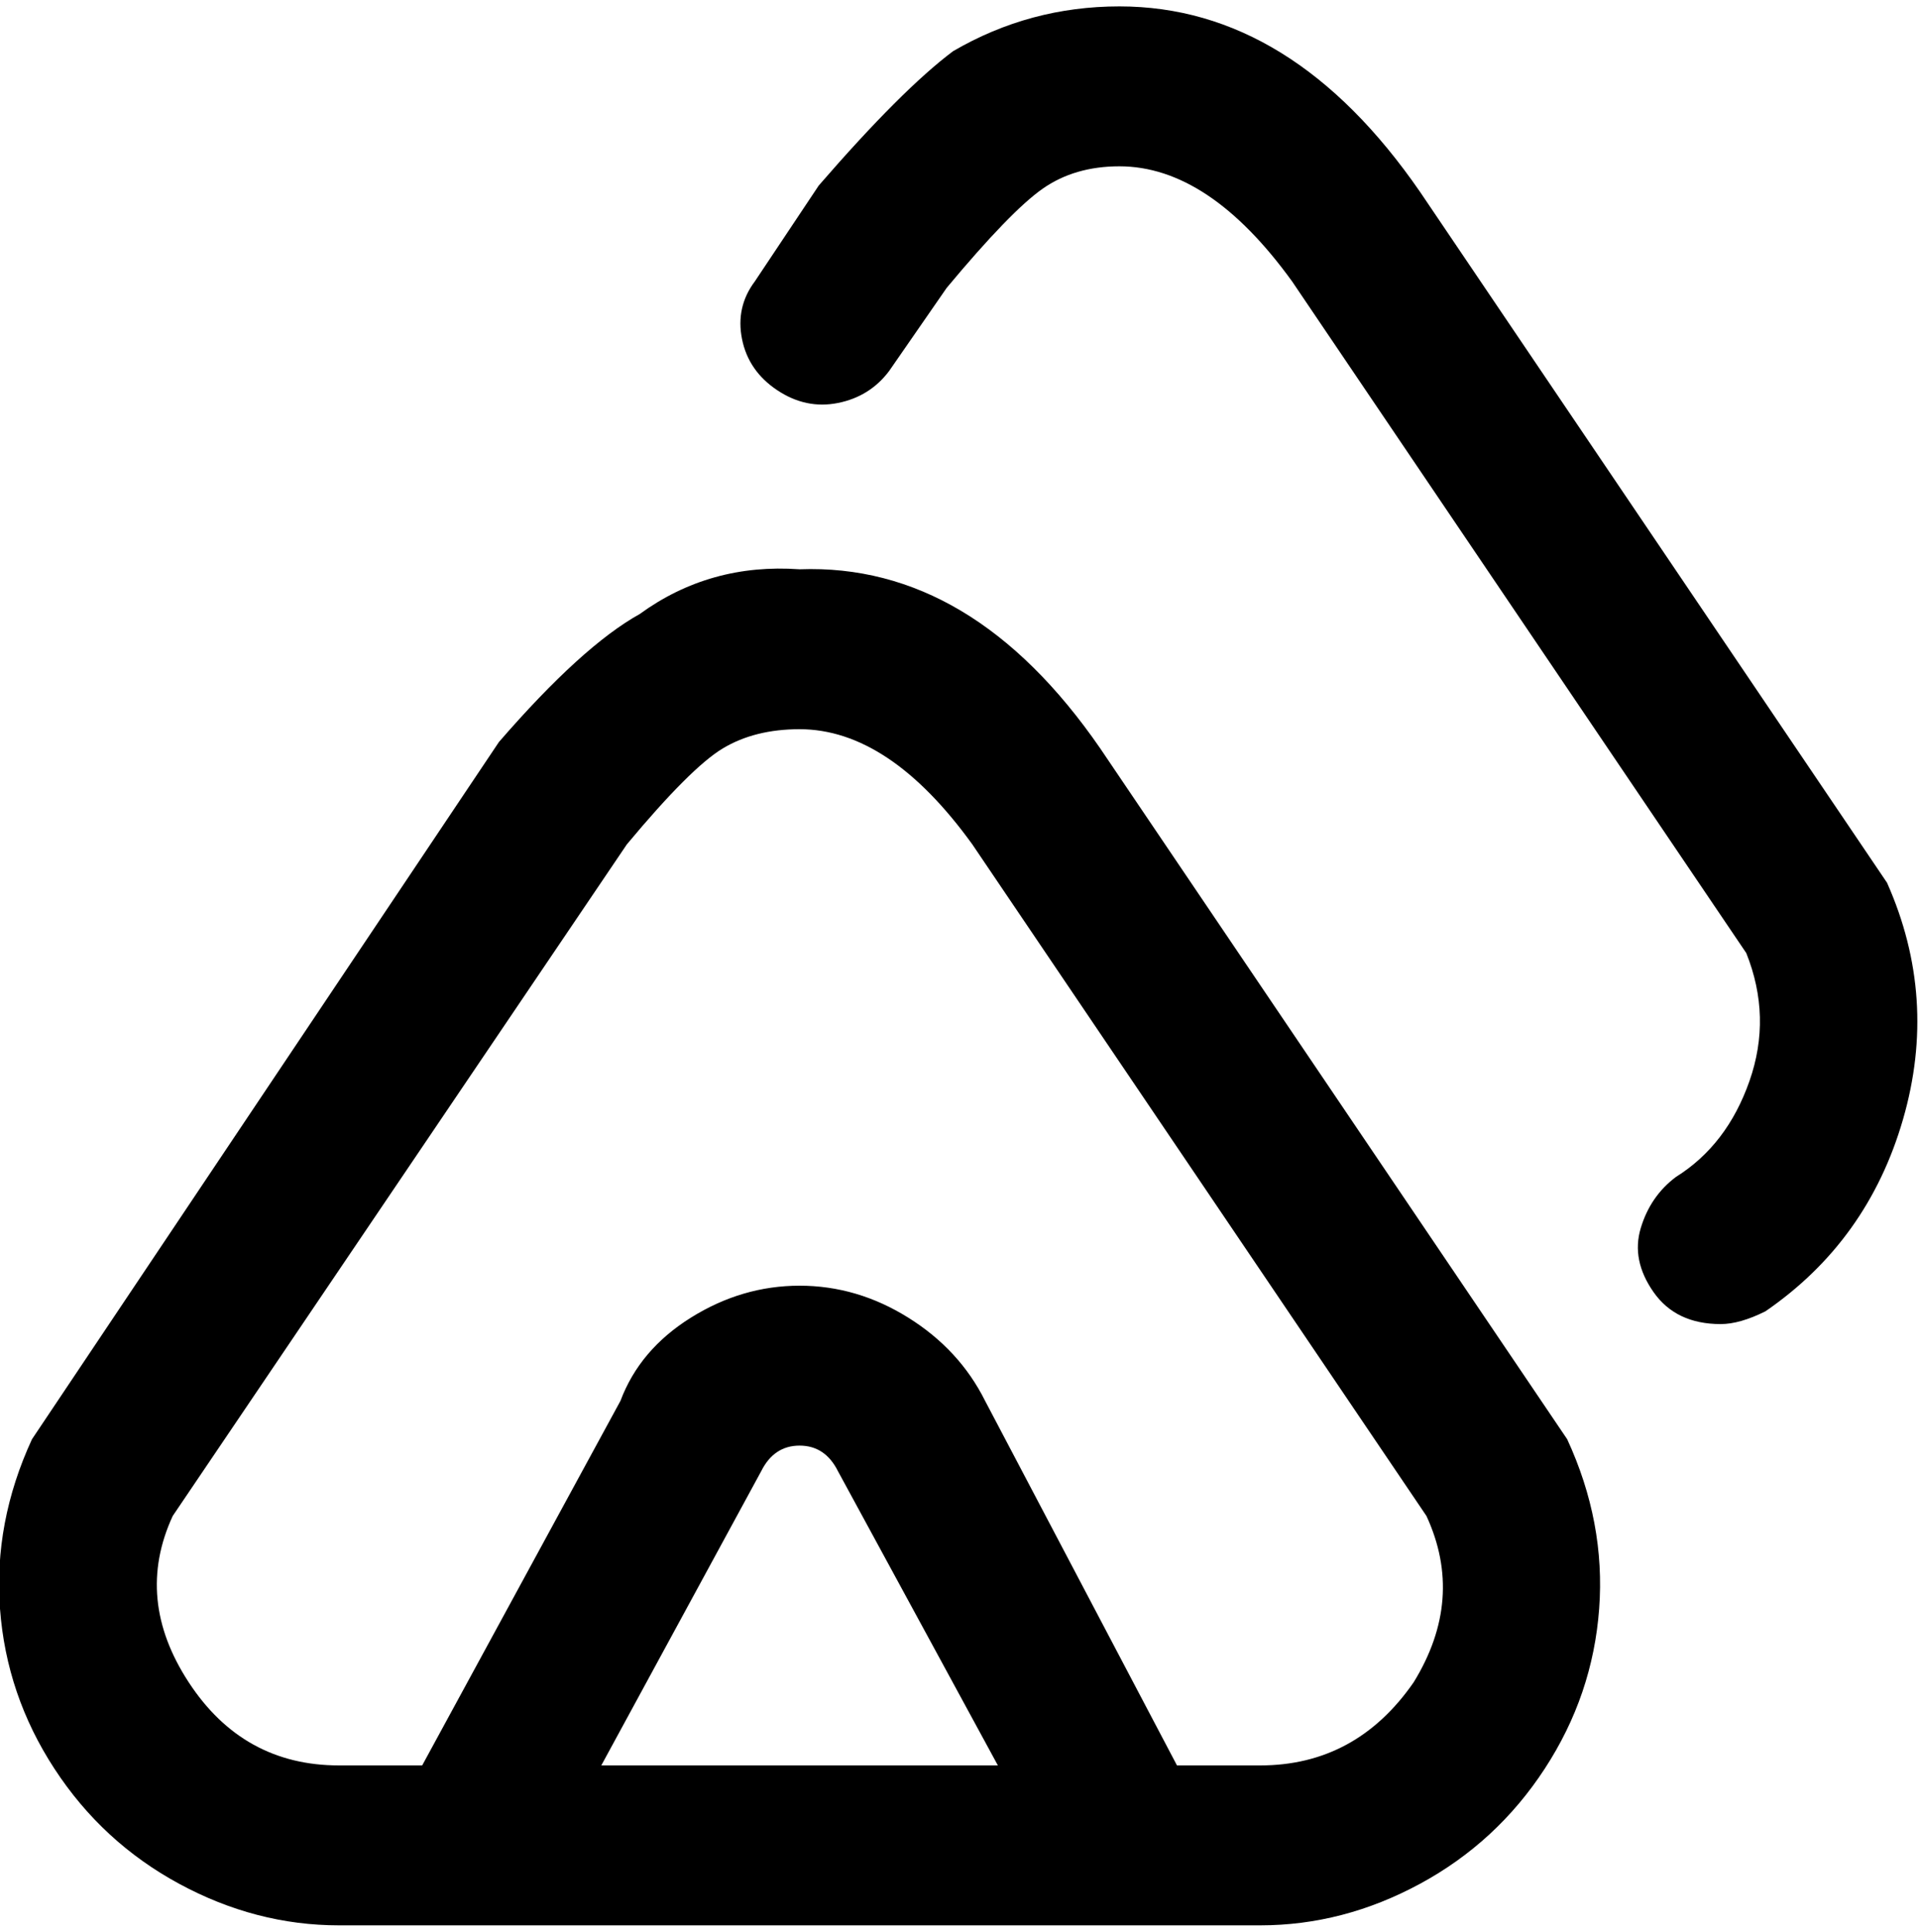 <svg viewBox="0 0 300 302.001" xmlns="http://www.w3.org/2000/svg"><path d="M172 117q-20-29-47-28-14-1-25 7-9 5-22 20L5 225q-6 13-5 26.5t8.5 25Q16 288 28 294.5t25 6.5h144q13 0 25-6.5t19.5-18q7.5-11.5 8.5-25t-5-26.5l-73-108zM94 276l25-46q2-4 6-4t6 4l25 46H94zm127-13q-9 13-24 13h-13l-30-57q-4-8-12-13t-17-5q-9 0-17 5t-11 13l-31 57H53q-15 0-23.5-13T27 237l71-105q10-12 15-15t12-3q14 0 27 18l71 105q6 13-2 26zm55-58q-4 2-7 2-7 0-10.5-5t-2-10q1.5-5 5.5-8 8-5 11.5-15t-.5-20L202 44q-13-18-27-18-7 0-12 3.5T148 45l-9 13q-3 4-8 5t-9.5-2q-4.5-3-5.5-8t2-9l10-15q13-15 21-21 12-7 26-7 27 0 47 29l73 108q8 18 2.5 37T276 205z"/></svg>